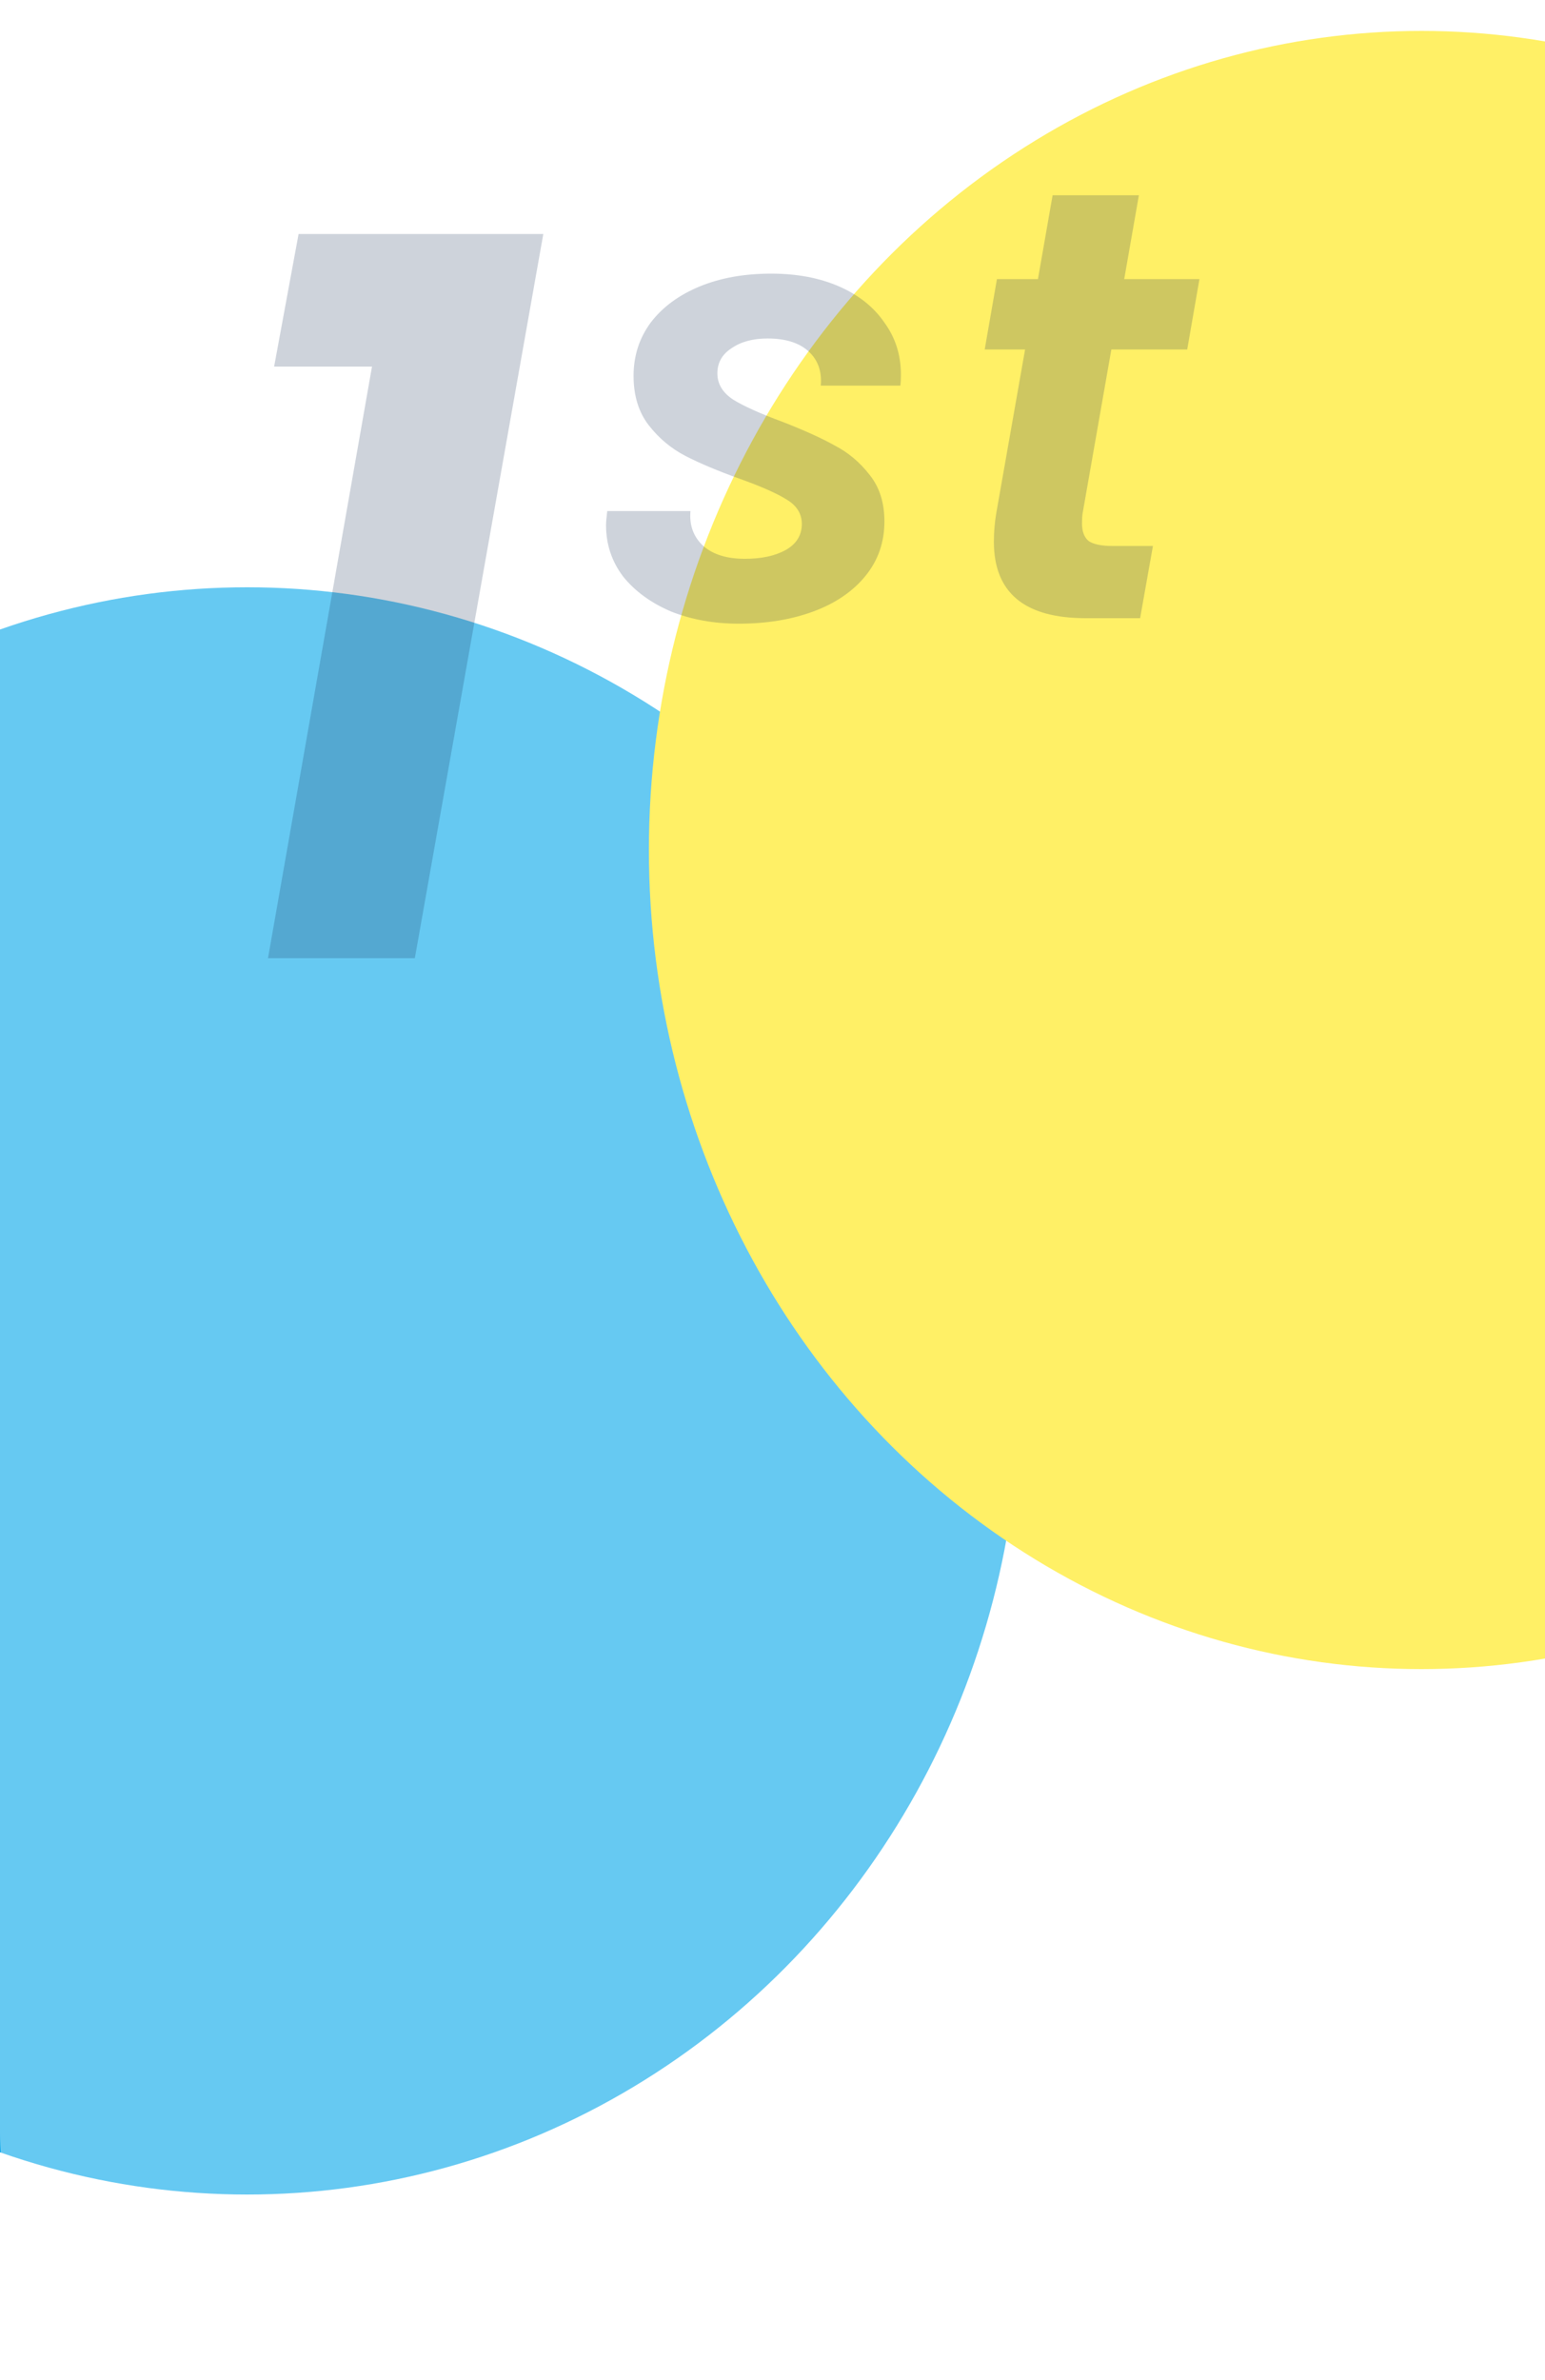 <svg width="50" height="77" viewBox="0 0 50 77" fill="none" xmlns="http://www.w3.org/2000/svg">
  <g clip-path="url(#clip0_1_108)">
    <path d="M0 8C0 3.582 3.582 0 8 0H50V77H8C3.582 77 0 73.418 0 69V8Z" fill="white"/>
    <ellipse cx="8" cy="45" rx="25" ry="26" fill="#00A5EA"/>
    <ellipse cx="46" cy="27.5" rx="25" ry="26.5" fill="#FFE600"/>
    <g filter="url(#filter0_b_1_108)">
      <path d="M0 8C0 3.582 3.582 0 8 0H50V77H8C3.582 77 0 73.418 0 69V8Z" fill="white" fill-opacity="0.4"/>
    </g>
    <g opacity="0.2">
      <path d="M8.871 11.86L9.663 7.57H17.583L13.425 31H8.673L12.039 11.86H8.871ZM23.909 20.178C23.104 20.178 22.372 20.046 21.712 19.782C21.065 19.505 20.55 19.129 20.167 18.654C19.797 18.165 19.613 17.611 19.613 16.99C19.613 16.898 19.626 16.746 19.652 16.535H22.345C22.305 16.997 22.444 17.373 22.761 17.664C23.078 17.941 23.526 18.079 24.107 18.079C24.635 18.079 25.071 17.987 25.414 17.802C25.77 17.604 25.949 17.32 25.949 16.951C25.949 16.621 25.784 16.357 25.454 16.159C25.137 15.961 24.629 15.736 23.929 15.486C23.23 15.235 22.649 14.991 22.187 14.753C21.725 14.515 21.329 14.185 20.999 13.763C20.669 13.341 20.504 12.806 20.504 12.159C20.504 11.512 20.689 10.938 21.058 10.437C21.441 9.935 21.969 9.546 22.642 9.268C23.315 8.991 24.087 8.853 24.959 8.853C25.79 8.853 26.523 8.991 27.157 9.268C27.79 9.546 28.279 9.935 28.622 10.437C28.978 10.925 29.156 11.486 29.156 12.12C29.156 12.278 29.15 12.397 29.137 12.476H26.562C26.602 12.014 26.47 11.644 26.166 11.367C25.863 11.09 25.421 10.951 24.84 10.951C24.365 10.951 23.975 11.057 23.672 11.268C23.368 11.466 23.216 11.737 23.216 12.08C23.216 12.423 23.388 12.707 23.731 12.931C24.074 13.143 24.602 13.38 25.315 13.644C26.028 13.921 26.596 14.179 27.018 14.416C27.453 14.641 27.83 14.958 28.146 15.367C28.463 15.763 28.622 16.264 28.622 16.872C28.622 17.545 28.417 18.132 28.008 18.634C27.599 19.135 27.038 19.518 26.325 19.782C25.612 20.046 24.807 20.178 23.909 20.178ZM35.035 16.614C35.022 16.693 35.016 16.799 35.016 16.931C35.016 17.195 35.088 17.386 35.233 17.505C35.392 17.611 35.649 17.664 36.005 17.664H37.312L36.897 20H35.134C33.154 20 32.164 19.175 32.164 17.525C32.164 17.208 32.191 16.898 32.243 16.594L33.174 11.308H31.867L32.263 9.031H33.59L34.065 6.318H36.857L36.382 9.031H38.817L38.421 11.308H35.966L35.035 16.614Z" fill="#0B254D"/>
    </g>
  </g>
  <defs>
<!--    <filter id="filter0_b_1_108" x="-100" y="-100" width="250" height="277" filterUnits="userSpaceOnUse" color-interpolation-filters="sRGB">-->
<!--      <feFlood flood-opacity="0" result="BackgroundImageFix"/>-->
<!--      <feGaussianBlur in="BackgroundImageFix" stdDeviation="50"/>-->
<!--      <feComposite in2="SourceAlpha" operator="in" result="effect1_backgroundBlur_1_108"/>-->
<!--      <feBlend mode="normal" in="SourceGraphic" in2="effect1_backgroundBlur_1_108" result="shape"/>-->
<!--    </filter>-->
    <clipPath id="clip0_1_108">
      <rect width="50" height="77" fill="white"/>
    </clipPath>
  </defs>
</svg>
